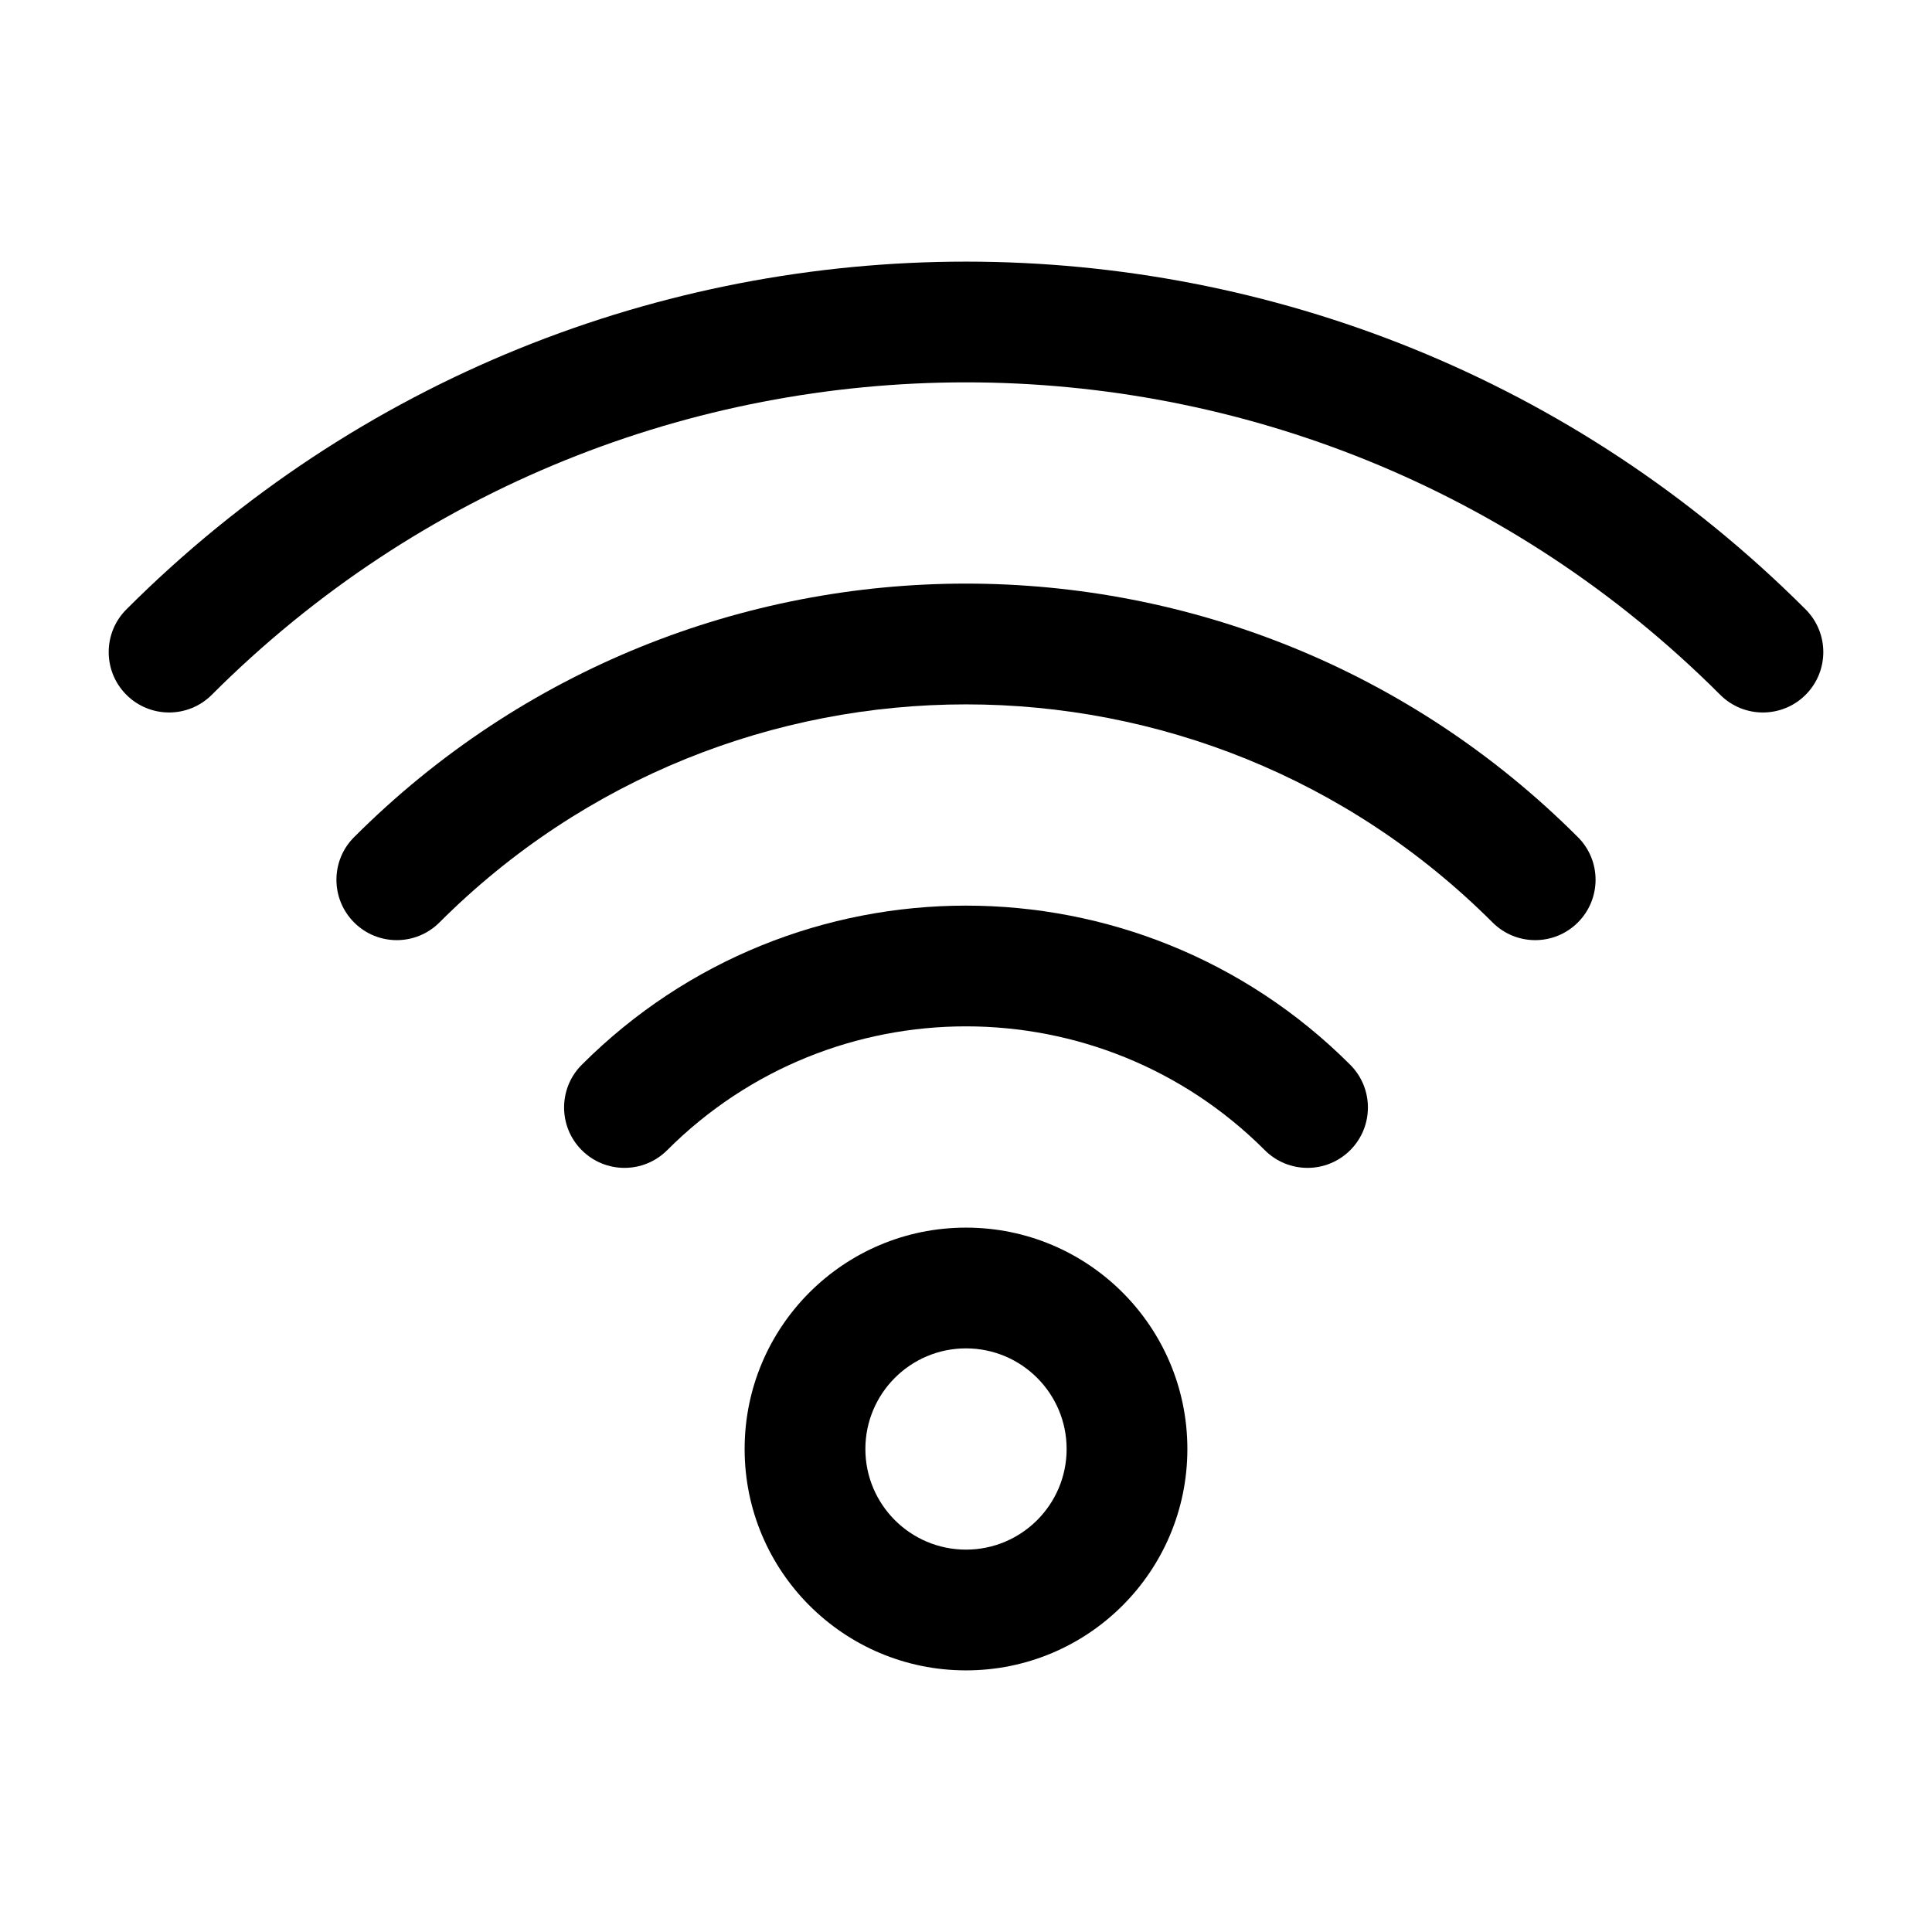 <svg width="24" height="24" viewBox="0 0 24 24" fill="none" xmlns="http://www.w3.org/2000/svg">
<path fill-rule="evenodd" clip-rule="evenodd" d="M21.369 8.631C16.195 3.456 7.805 3.456 2.631 8.631C2.338 8.924 1.863 8.924 1.57 8.631C1.277 8.338 1.277 7.863 1.57 7.57C7.33 1.81 16.67 1.81 22.43 7.57C22.723 7.863 22.723 8.338 22.43 8.631C22.137 8.924 21.662 8.924 21.369 8.631Z" fill="currentColor"/>
<path fill-rule="evenodd" clip-rule="evenodd" d="M18.541 11.459C14.928 7.847 9.072 7.847 5.459 11.459C5.166 11.752 4.691 11.752 4.399 11.459C4.106 11.166 4.106 10.691 4.399 10.399C8.597 6.2 15.403 6.2 19.601 10.399C19.894 10.691 19.894 11.166 19.601 11.459C19.308 11.752 18.834 11.752 18.541 11.459Z" fill="currentColor"/>
<path fill-rule="evenodd" clip-rule="evenodd" d="M15.712 14.288C13.662 12.237 10.338 12.237 8.288 14.288C7.995 14.581 7.52 14.581 7.227 14.288C6.934 13.995 6.934 13.52 7.227 13.227C9.863 10.591 14.137 10.591 16.773 13.227C17.066 13.52 17.066 13.995 16.773 14.288C16.48 14.581 16.005 14.581 15.712 14.288Z" fill="currentColor"/>
<path fill-rule="evenodd" clip-rule="evenodd" d="M12 16.75C11.31 16.75 10.75 17.31 10.75 18C10.75 18.69 11.31 19.25 12 19.25C12.69 19.25 13.25 18.69 13.25 18C13.25 17.31 12.69 16.75 12 16.75ZM9.25 18C9.25 16.481 10.481 15.25 12 15.25C13.519 15.25 14.75 16.481 14.75 18C14.75 19.519 13.519 20.75 12 20.75C10.481 20.75 9.25 19.519 9.25 18Z" fill="currentColor"/>
</svg>
